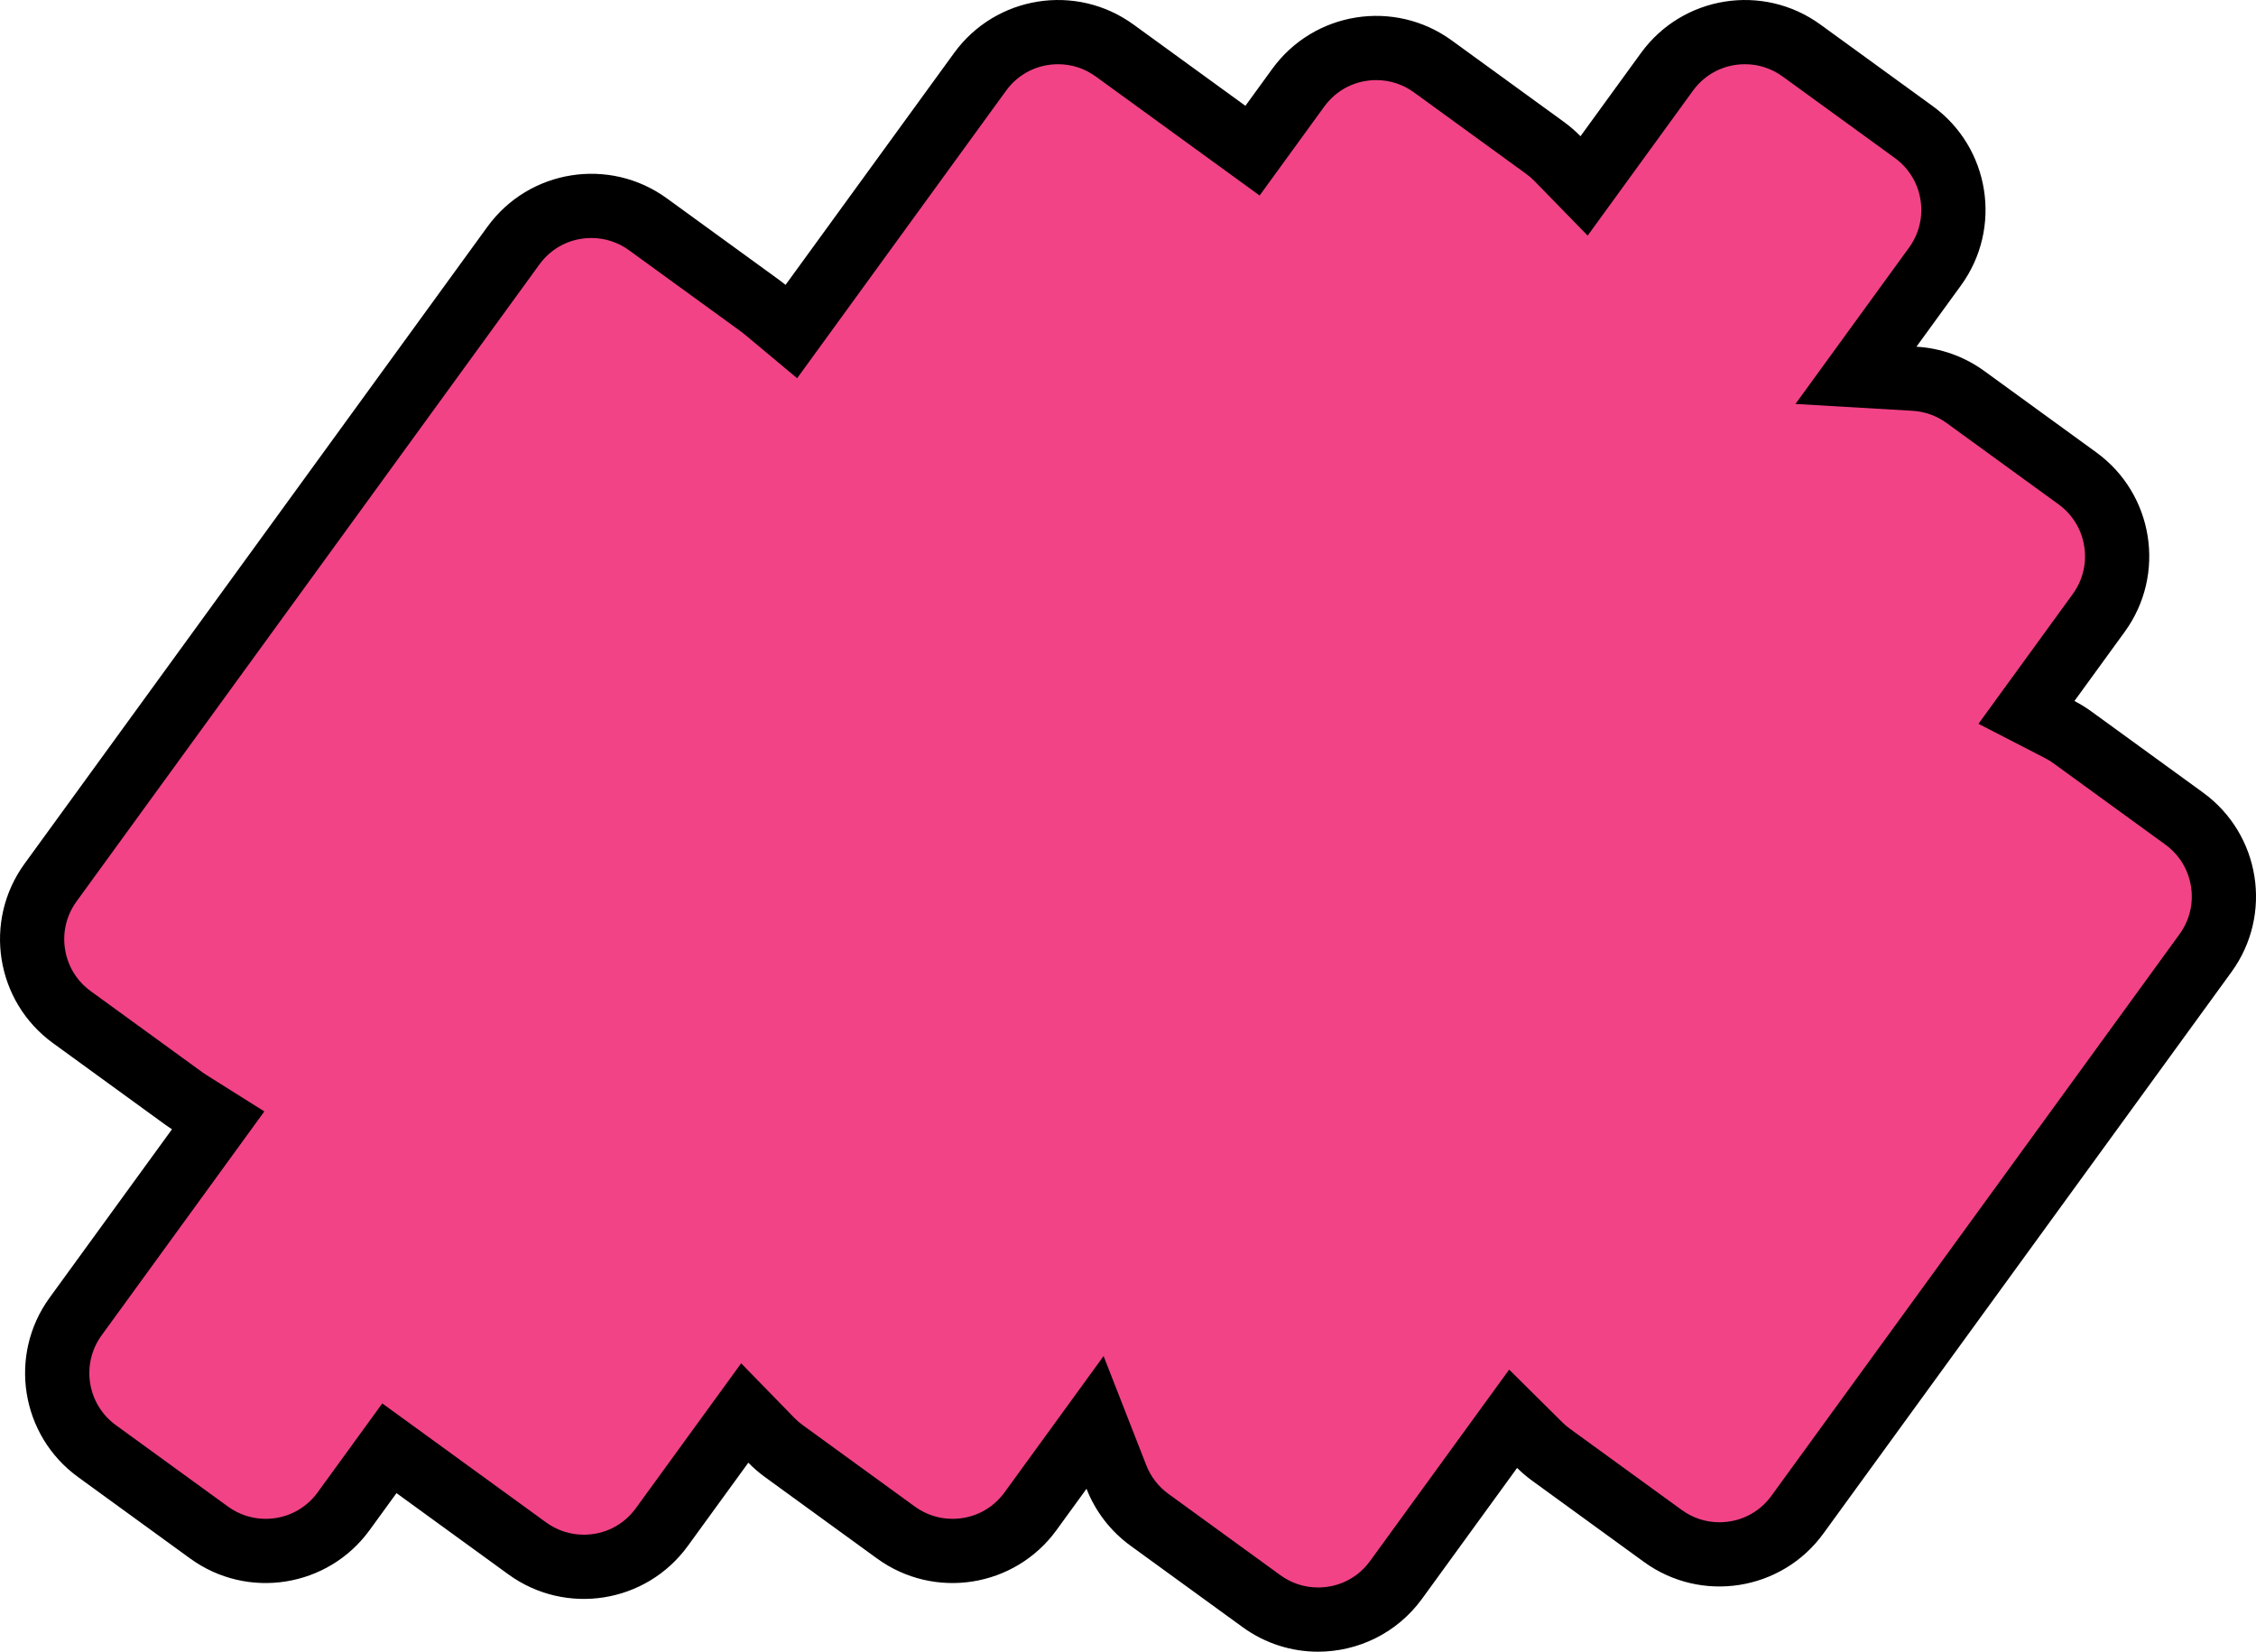 <svg xmlns="http://www.w3.org/2000/svg" width="105.37" height="77.158" viewBox="0 0 105.37 77.158">
  <g id="Union_4" data-name="Union 4" transform="translate(0 0)" fill="#f24387">
    <path d="M 61.561 75.658 L 61.561 75.658 C 60.608 75.659 59.695 75.361 58.921 74.799 L 53.69 70.998 C 52.992 70.491 52.458 69.8 52.145 69.002 L 51.146 66.448 L 49.535 68.666 L 48.133 70.596 C 47.289 71.758 45.926 72.452 44.487 72.452 C 43.534 72.452 42.621 72.154 41.847 71.592 L 36.609 67.787 C 36.401 67.635 36.204 67.466 36.026 67.283 L 34.784 66.008 L 33.738 67.448 L 30.912 71.338 C 30.068 72.5 28.705 73.193 27.267 73.193 C 26.314 73.193 25.401 72.896 24.626 72.334 L 19.4 68.537 L 18.187 67.656 L 17.305 68.869 L 16.05 70.596 C 15.206 71.758 13.844 72.452 12.405 72.452 C 11.452 72.452 10.539 72.154 9.765 71.592 L 4.527 67.787 C 2.52 66.328 2.073 63.508 3.531 61.501 L 9.247 53.634 L 10.19 52.336 L 8.832 51.482 C 8.746 51.428 8.66 51.37 8.578 51.31 L 3.356 47.515 C 2.383 46.809 1.744 45.766 1.556 44.579 C 1.368 43.392 1.654 42.202 2.36 41.229 L 23.979 11.474 C 24.823 10.312 26.186 9.618 27.624 9.618 C 28.577 9.618 29.49 9.916 30.265 10.478 L 35.488 14.273 C 35.57 14.333 35.652 14.396 35.729 14.461 L 36.961 15.489 L 37.904 14.191 L 45.776 3.356 C 46.62 2.194 47.983 1.5 49.422 1.5 C 50.375 1.5 51.288 1.798 52.062 2.36 L 57.288 6.157 L 58.501 7.038 L 59.383 5.825 L 60.638 4.097 C 61.482 2.936 62.845 2.242 64.283 2.242 C 65.236 2.242 66.149 2.539 66.923 3.102 L 72.161 6.907 C 72.37 7.059 72.567 7.228 72.745 7.411 L 73.987 8.685 L 75.032 7.246 L 77.858 3.356 C 78.703 2.194 80.066 1.5 81.504 1.5 C 82.457 1.5 83.37 1.798 84.144 2.36 L 89.382 6.165 C 90.355 6.872 90.994 7.915 91.182 9.102 C 91.37 10.289 91.084 11.478 90.378 12.451 L 88.297 15.315 L 86.685 17.533 L 89.423 17.694 C 90.279 17.744 91.1 18.039 91.799 18.546 L 97.029 22.346 C 99.037 23.805 99.483 26.624 98.025 28.632 L 95.676 31.865 L 94.648 33.28 L 96.203 34.08 C 96.407 34.185 96.606 34.308 96.793 34.444 L 102.015 38.239 C 104.023 39.697 104.469 42.517 103.011 44.524 L 83.952 70.757 C 83.108 71.918 81.745 72.612 80.306 72.612 C 79.353 72.612 78.44 72.315 77.666 71.752 L 72.444 67.959 C 72.257 67.822 72.079 67.671 71.916 67.509 L 70.674 66.278 L 69.646 67.693 L 65.206 73.803 C 64.363 74.965 63 75.658 61.561 75.658 Z" stroke="none"/>
    <path d="M 61.561 74.159 L 61.561 74.159 C 62.535 74.158 63.422 73.708 63.993 72.921 L 70.488 63.981 L 72.972 66.444 C 73.081 66.552 73.2 66.654 73.326 66.745 L 78.548 70.538 C 79.064 70.914 79.672 71.112 80.306 71.112 C 81.281 71.112 82.167 70.661 82.738 69.875 L 101.797 43.643 C 102.268 42.994 102.459 42.201 102.333 41.41 C 102.208 40.618 101.782 39.923 101.133 39.452 L 95.912 35.658 C 95.786 35.566 95.653 35.484 95.516 35.414 L 92.407 33.812 L 96.811 27.751 C 97.282 27.102 97.473 26.309 97.347 25.518 C 97.222 24.726 96.796 24.031 96.148 23.56 L 90.917 19.759 C 90.451 19.421 89.904 19.225 89.335 19.191 L 83.86 18.87 L 89.164 11.569 C 89.635 10.921 89.825 10.128 89.7 9.336 C 89.575 8.545 89.149 7.85 88.5 7.379 L 83.262 3.574 C 82.746 3.199 82.138 3 81.504 3 C 80.53 3 79.643 3.451 79.072 4.237 L 74.154 11.006 L 71.671 8.458 C 71.552 8.336 71.42 8.222 71.28 8.121 L 66.042 4.315 C 65.525 3.94 64.918 3.742 64.283 3.742 C 63.309 3.742 62.423 4.193 61.851 4.979 L 58.833 9.133 L 51.18 3.574 C 50.664 3.199 50.056 3 49.422 3 C 48.448 3 47.561 3.451 46.99 4.237 L 37.232 17.668 L 34.769 15.613 C 34.716 15.57 34.662 15.527 34.607 15.487 L 29.383 11.692 C 28.867 11.317 28.258 11.118 27.624 11.118 C 26.65 11.118 25.764 11.569 25.193 12.355 L 3.574 42.111 C 3.103 42.76 2.912 43.553 3.038 44.344 C 3.163 45.135 3.589 45.831 4.238 46.302 L 9.46 50.097 C 9.515 50.137 9.573 50.176 9.631 50.212 L 12.346 51.92 L 4.744 62.383 C 3.772 63.721 4.071 65.601 5.408 66.573 L 10.646 70.378 C 11.163 70.754 11.771 70.952 12.405 70.952 C 13.379 70.952 14.266 70.501 14.837 69.715 L 17.855 65.56 L 25.508 71.12 C 26.024 71.495 26.633 71.693 27.267 71.693 C 28.241 71.693 29.127 71.243 29.698 70.456 L 34.617 63.687 L 37.101 66.236 C 37.22 66.358 37.351 66.472 37.491 66.573 L 42.728 70.378 C 43.245 70.754 43.853 70.952 44.487 70.952 C 45.462 70.952 46.348 70.501 46.919 69.715 L 51.545 63.348 L 53.542 68.455 C 53.75 68.986 54.106 69.446 54.572 69.785 L 59.802 73.585 C 60.319 73.96 60.927 74.159 61.561 74.159 M 61.561 77.159 C 60.338 77.159 59.104 76.786 58.039 76.012 L 52.808 72.212 C 51.846 71.512 51.152 70.58 50.748 69.548 L 49.346 71.478 C 47.398 74.159 43.646 74.753 40.965 72.806 L 35.727 69 C 35.446 68.796 35.187 68.571 34.952 68.329 L 32.125 72.22 C 30.178 74.901 26.426 75.495 23.745 73.547 L 18.519 69.751 L 17.264 71.478 C 15.316 74.159 11.564 74.753 8.883 72.806 L 3.645 69 C 0.965 67.052 0.37 63.3 2.318 60.62 L 8.034 52.752 C 7.92 52.68 7.807 52.604 7.697 52.524 L 2.474 48.729 C -0.207 46.781 -0.801 43.029 1.147 40.348 L 22.766 10.592 C 24.713 7.911 28.465 7.317 31.146 9.265 L 36.37 13.06 C 36.48 13.14 36.587 13.223 36.69 13.309 L 44.563 2.474 C 46.511 -0.207 50.263 -0.801 52.943 1.147 L 58.169 4.943 L 59.424 3.216 C 61.372 0.535 65.125 -0.059 67.805 1.888 L 73.043 5.693 C 73.325 5.898 73.584 6.123 73.819 6.364 L 76.645 2.474 C 78.593 -0.207 82.345 -0.801 85.026 1.147 L 90.264 4.952 C 92.945 6.899 93.539 10.652 91.591 13.333 L 89.511 16.196 C 90.617 16.261 91.717 16.633 92.68 17.332 L 97.911 21.133 C 100.592 23.081 101.186 26.833 99.239 29.514 L 96.89 32.747 C 97.159 32.886 97.422 33.047 97.675 33.231 L 102.897 37.025 C 105.578 38.973 106.172 42.725 104.225 45.406 L 85.165 71.638 C 83.218 74.319 79.465 74.913 76.784 72.966 L 71.563 69.172 C 71.309 68.988 71.075 68.788 70.859 68.574 L 66.42 74.685 C 65.246 76.301 63.417 77.158 61.561 77.159 Z" stroke="none" fill="#000"/>
  </g>
</svg>
